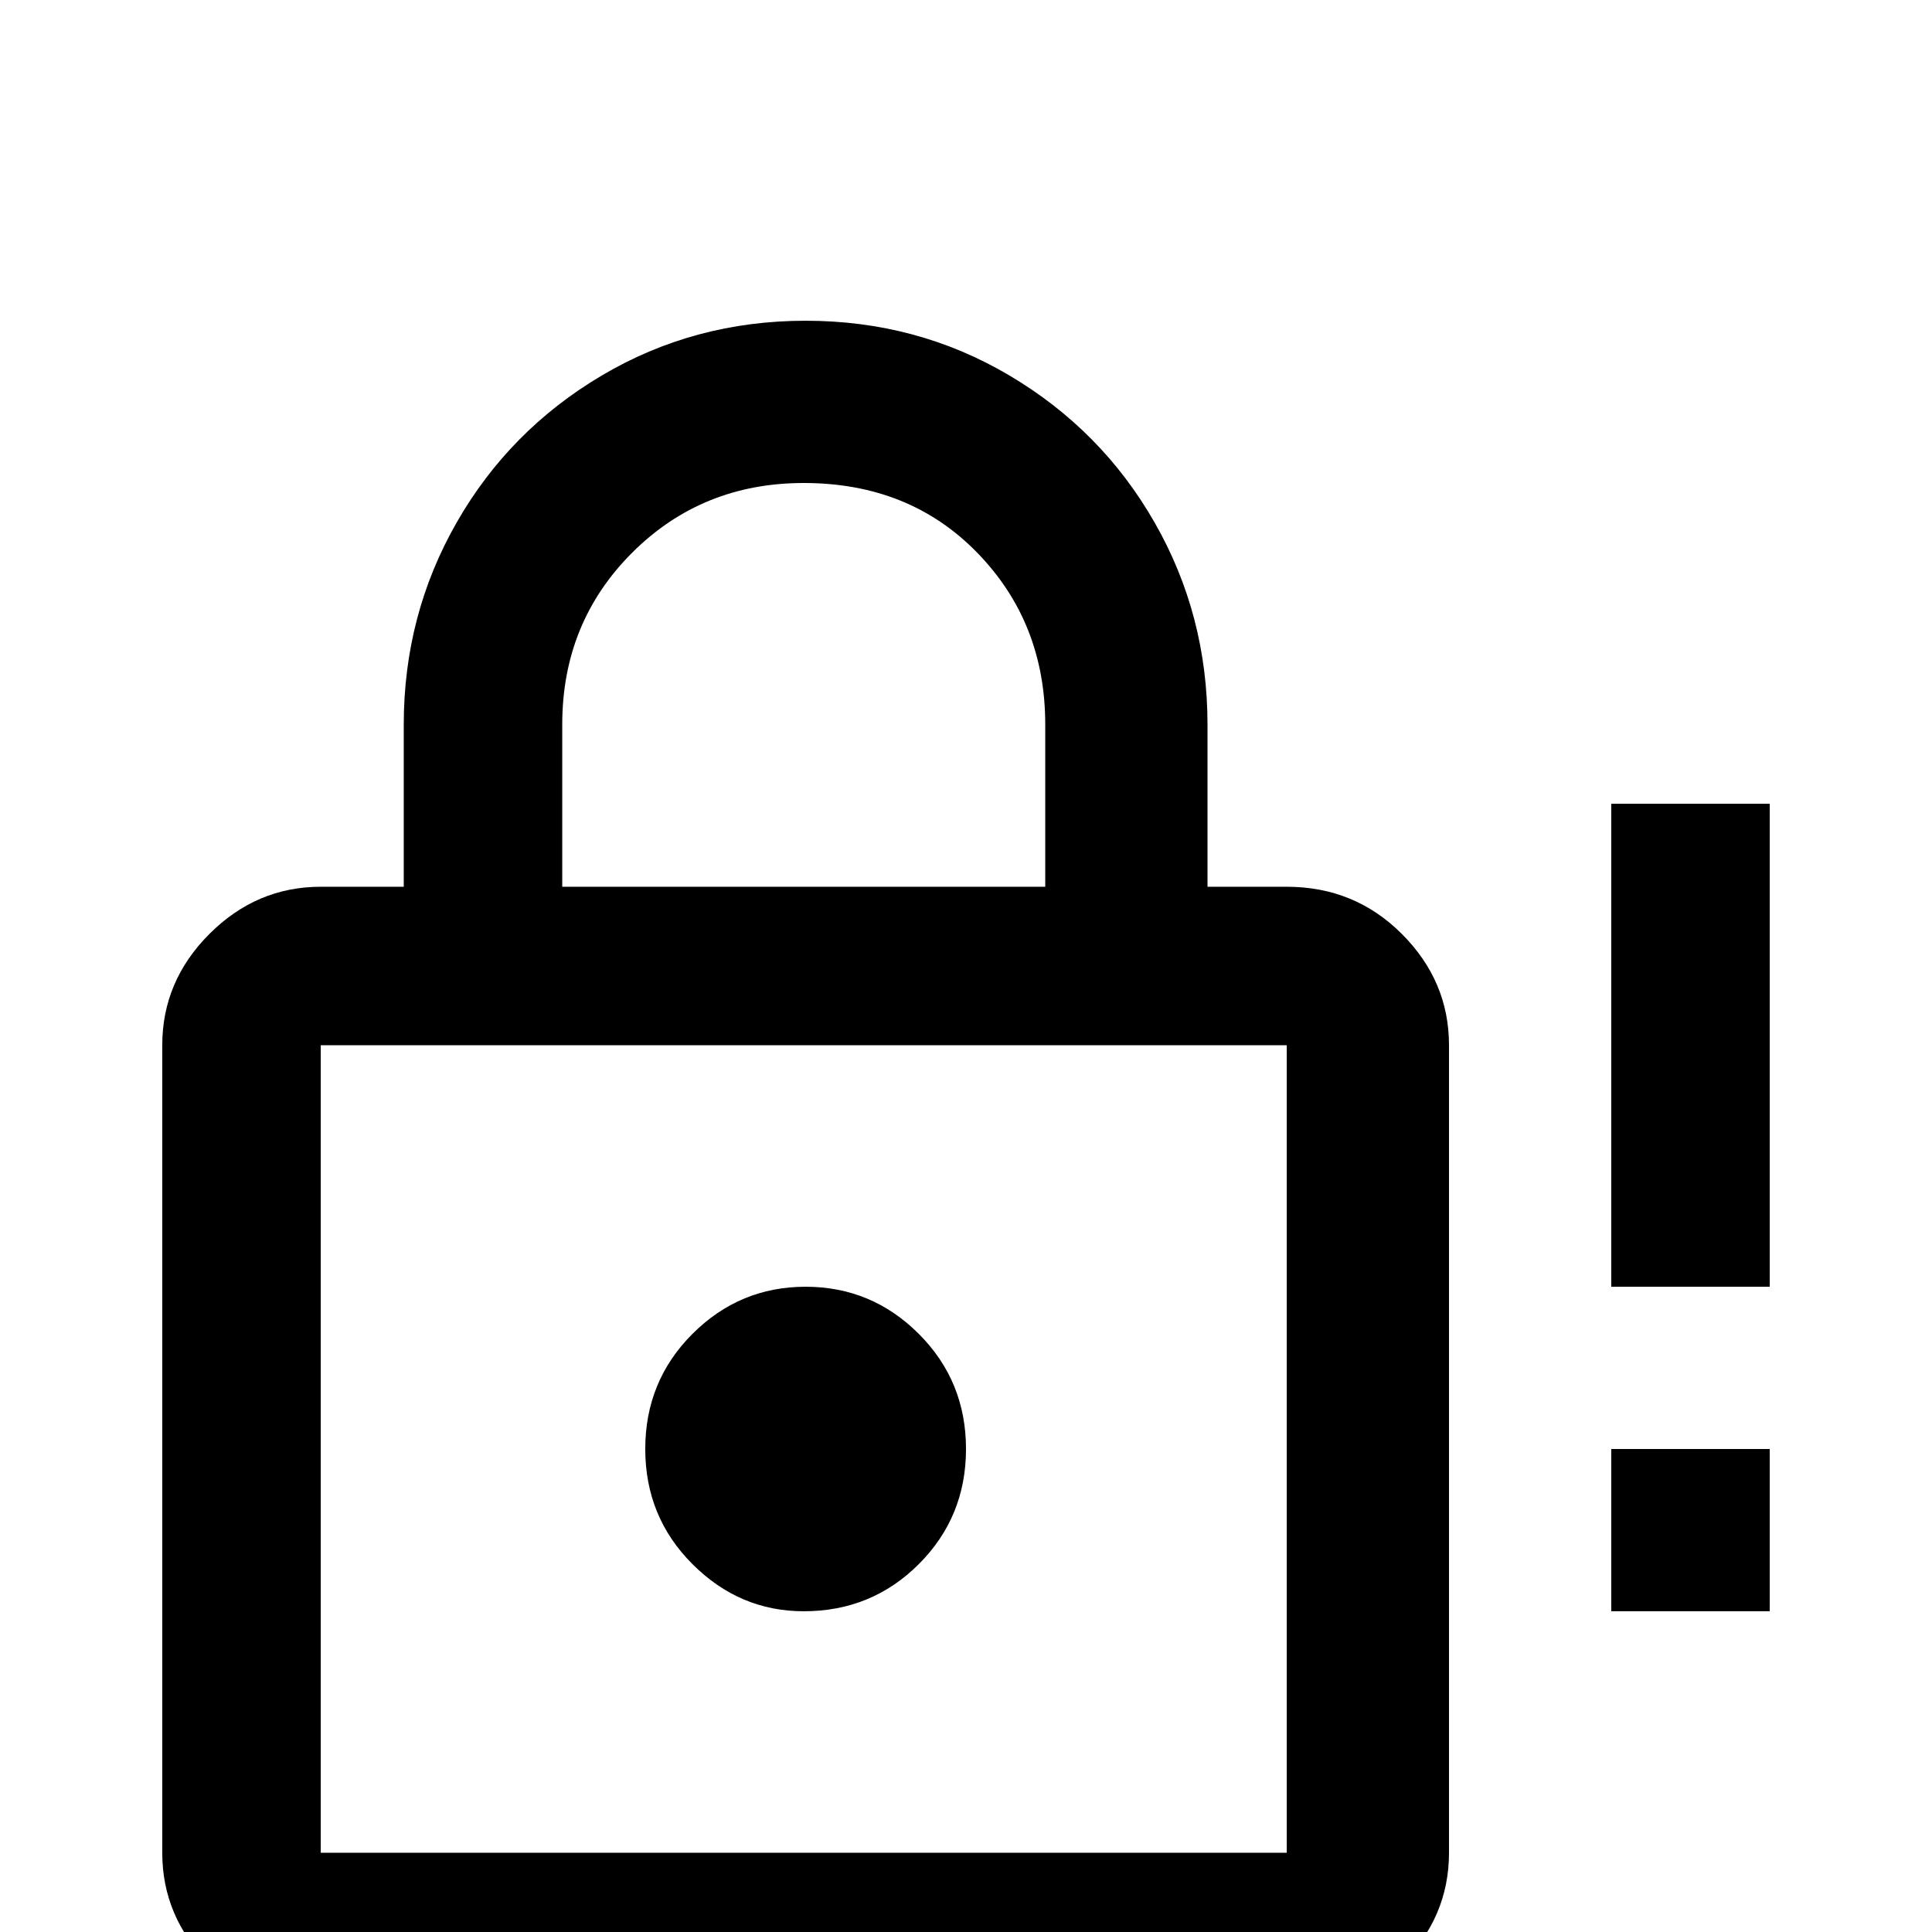 <svg xmlns="http://www.w3.org/2000/svg" viewBox="0 -512 512 512">
	<path fill="#000000" d="M213 -85Q196 -85 183.5 -97.5Q171 -110 171 -128Q171 -146 183.5 -158.5Q196 -171 213.5 -171Q231 -171 243.5 -158.5Q256 -146 256 -128Q256 -110 243.5 -97.5Q231 -85 213 -85ZM341 -21V-235H85V-21ZM341 -277Q359 -277 371.5 -264.5Q384 -252 384 -235V-21Q384 -4 371.5 8.5Q359 21 341 21H85Q68 21 55.5 8.5Q43 -4 43 -21V-235Q43 -252 55.5 -264.5Q68 -277 85 -277H107V-320Q107 -349 121 -373.5Q135 -398 159.5 -412.5Q184 -427 213.5 -427Q243 -427 267.5 -412.5Q292 -398 306 -373.5Q320 -349 320 -320V-277ZM213 -384Q186 -384 167.5 -365.5Q149 -347 149 -320V-277H277V-320Q277 -347 259 -365.5Q241 -384 213 -384ZM469 -299H427V-171H469ZM469 -128H427V-85H469Z"/>
</svg>